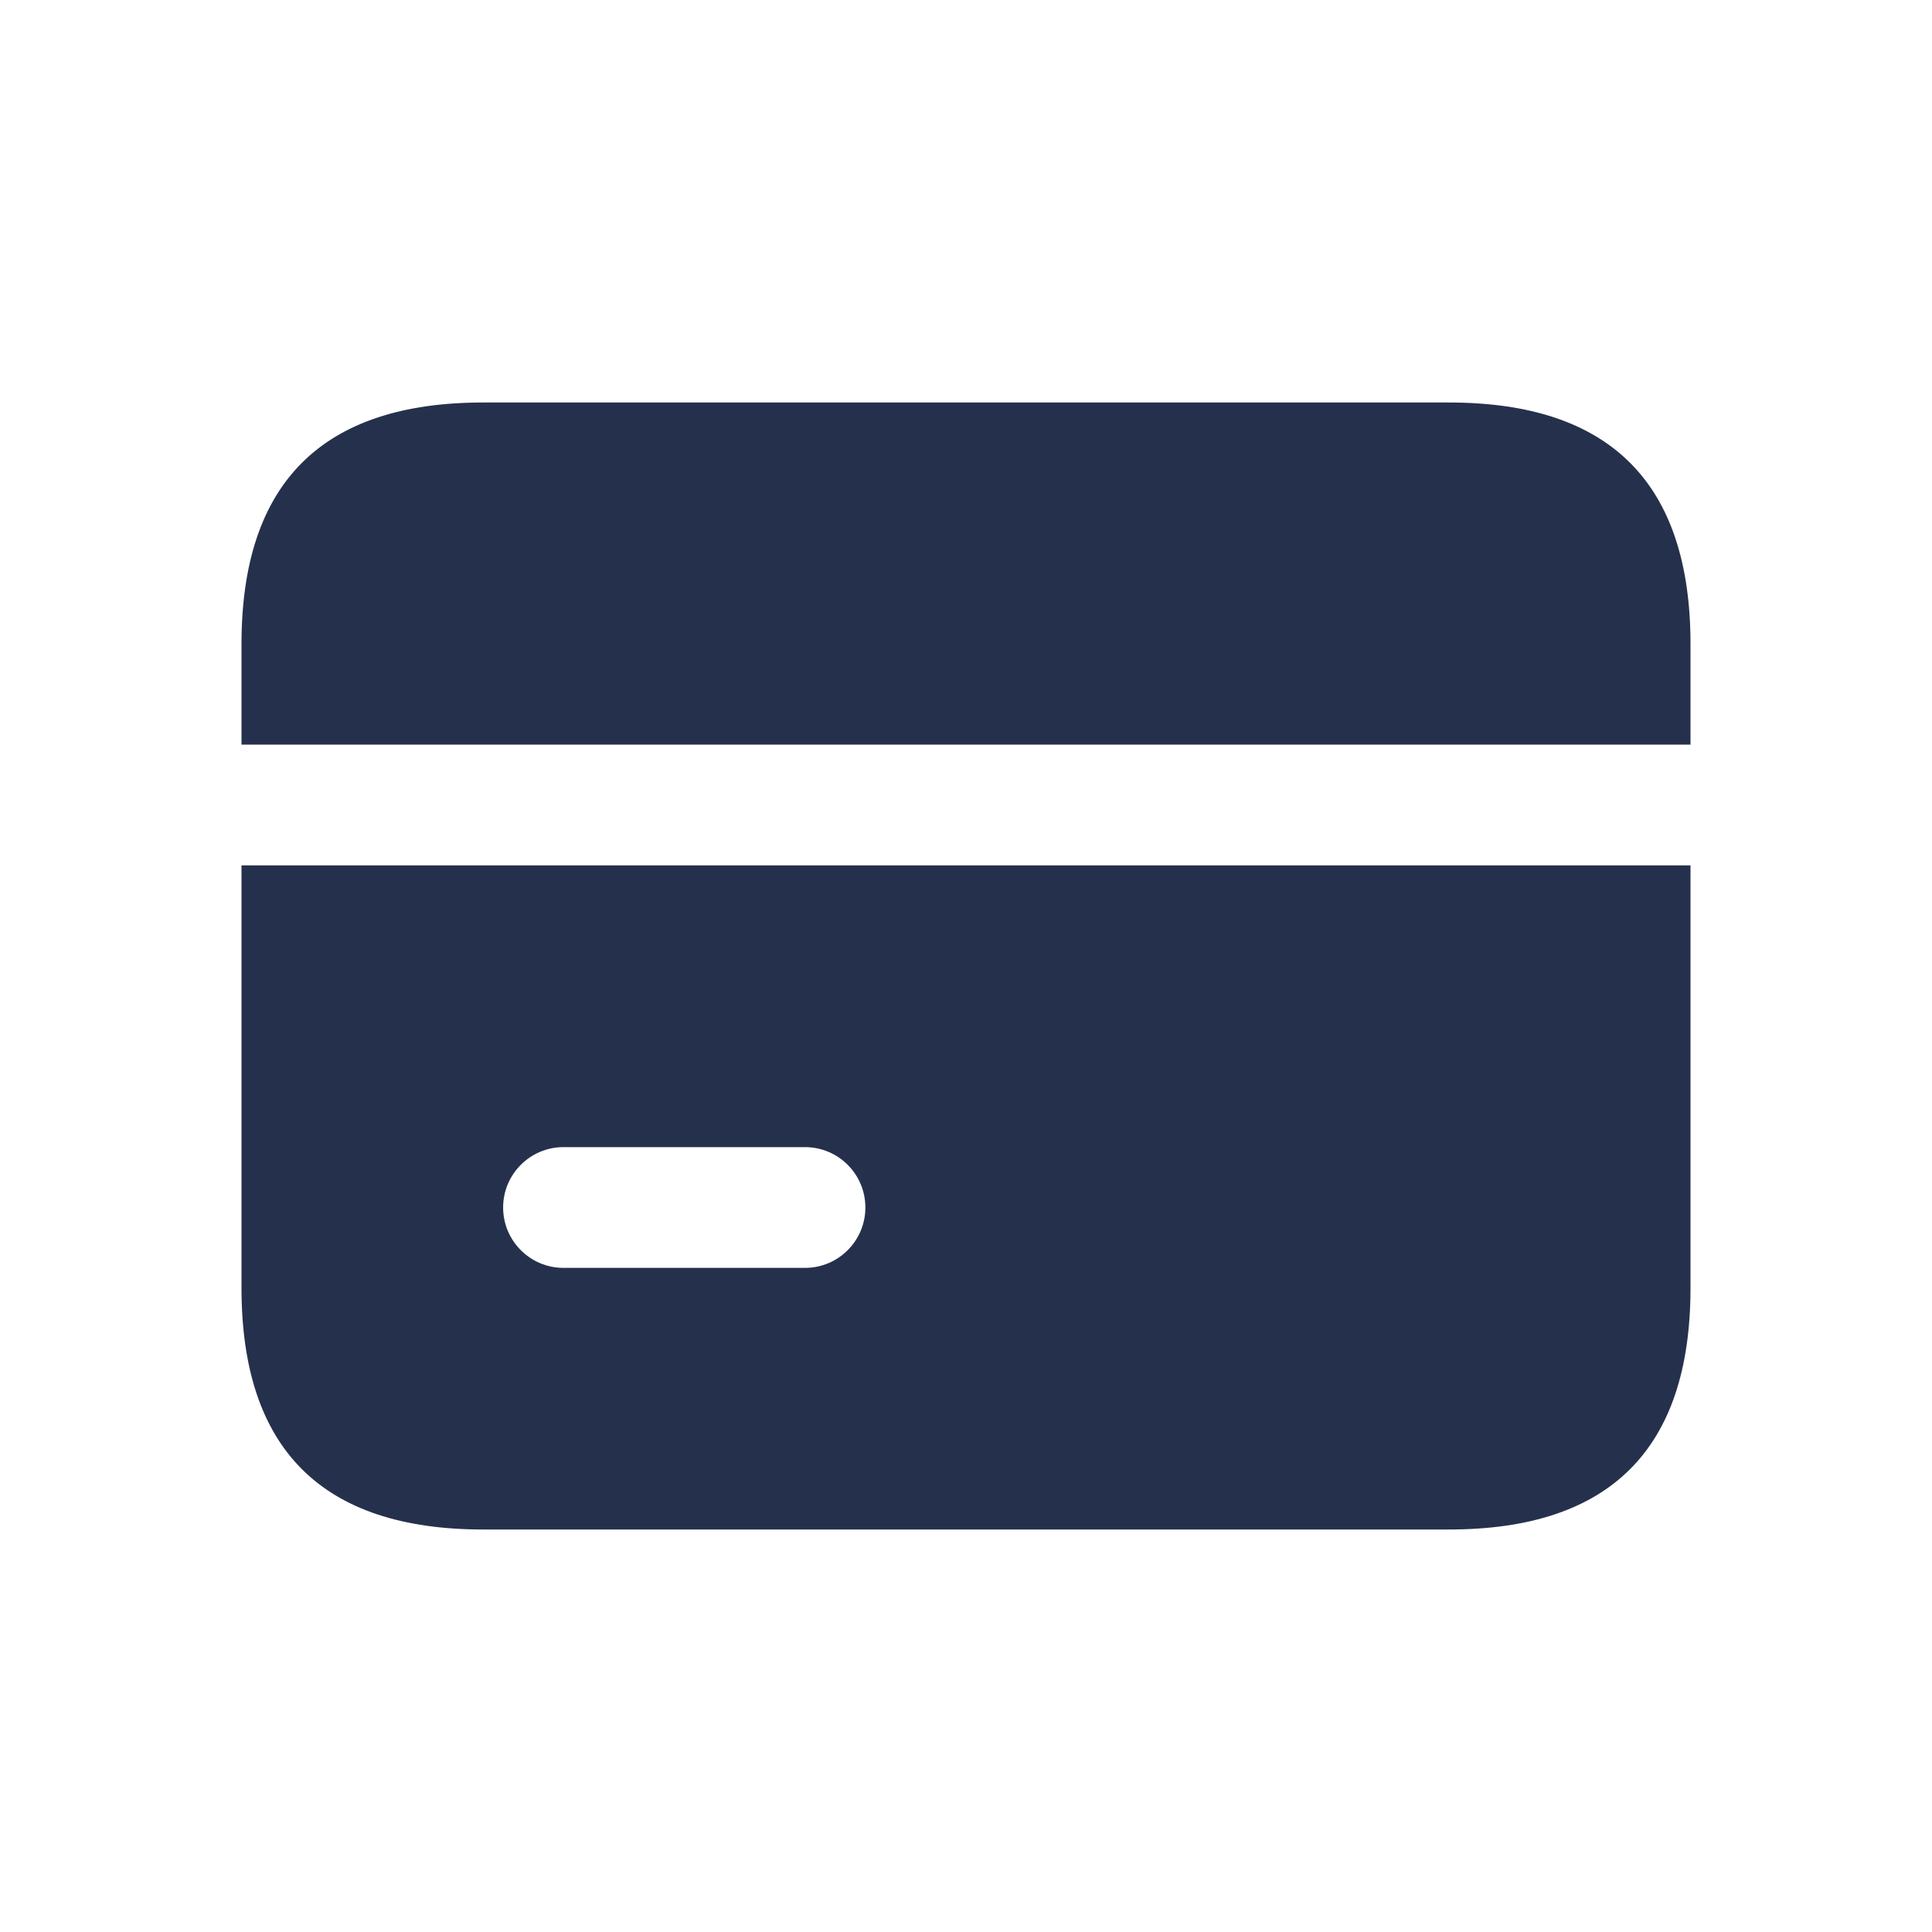 <svg width="24" height="24" viewBox="0 0 24 24" fill="none" xmlns="http://www.w3.org/2000/svg">
<path d="M21 8V9.25H3V8C3 6 4 5 6 5H18C20 5 21 6 21 8ZM21 10.75V16C21 18 20 19 18 19H6C4 19 3 18 3 16V10.75H21ZM10.75 15C10.75 14.586 10.414 14.25 10 14.25H7C6.586 14.25 6.25 14.586 6.25 15C6.25 15.414 6.586 15.75 7 15.75H10C10.414 15.75 10.75 15.414 10.75 15Z" fill="#25314C"/>
</svg>
